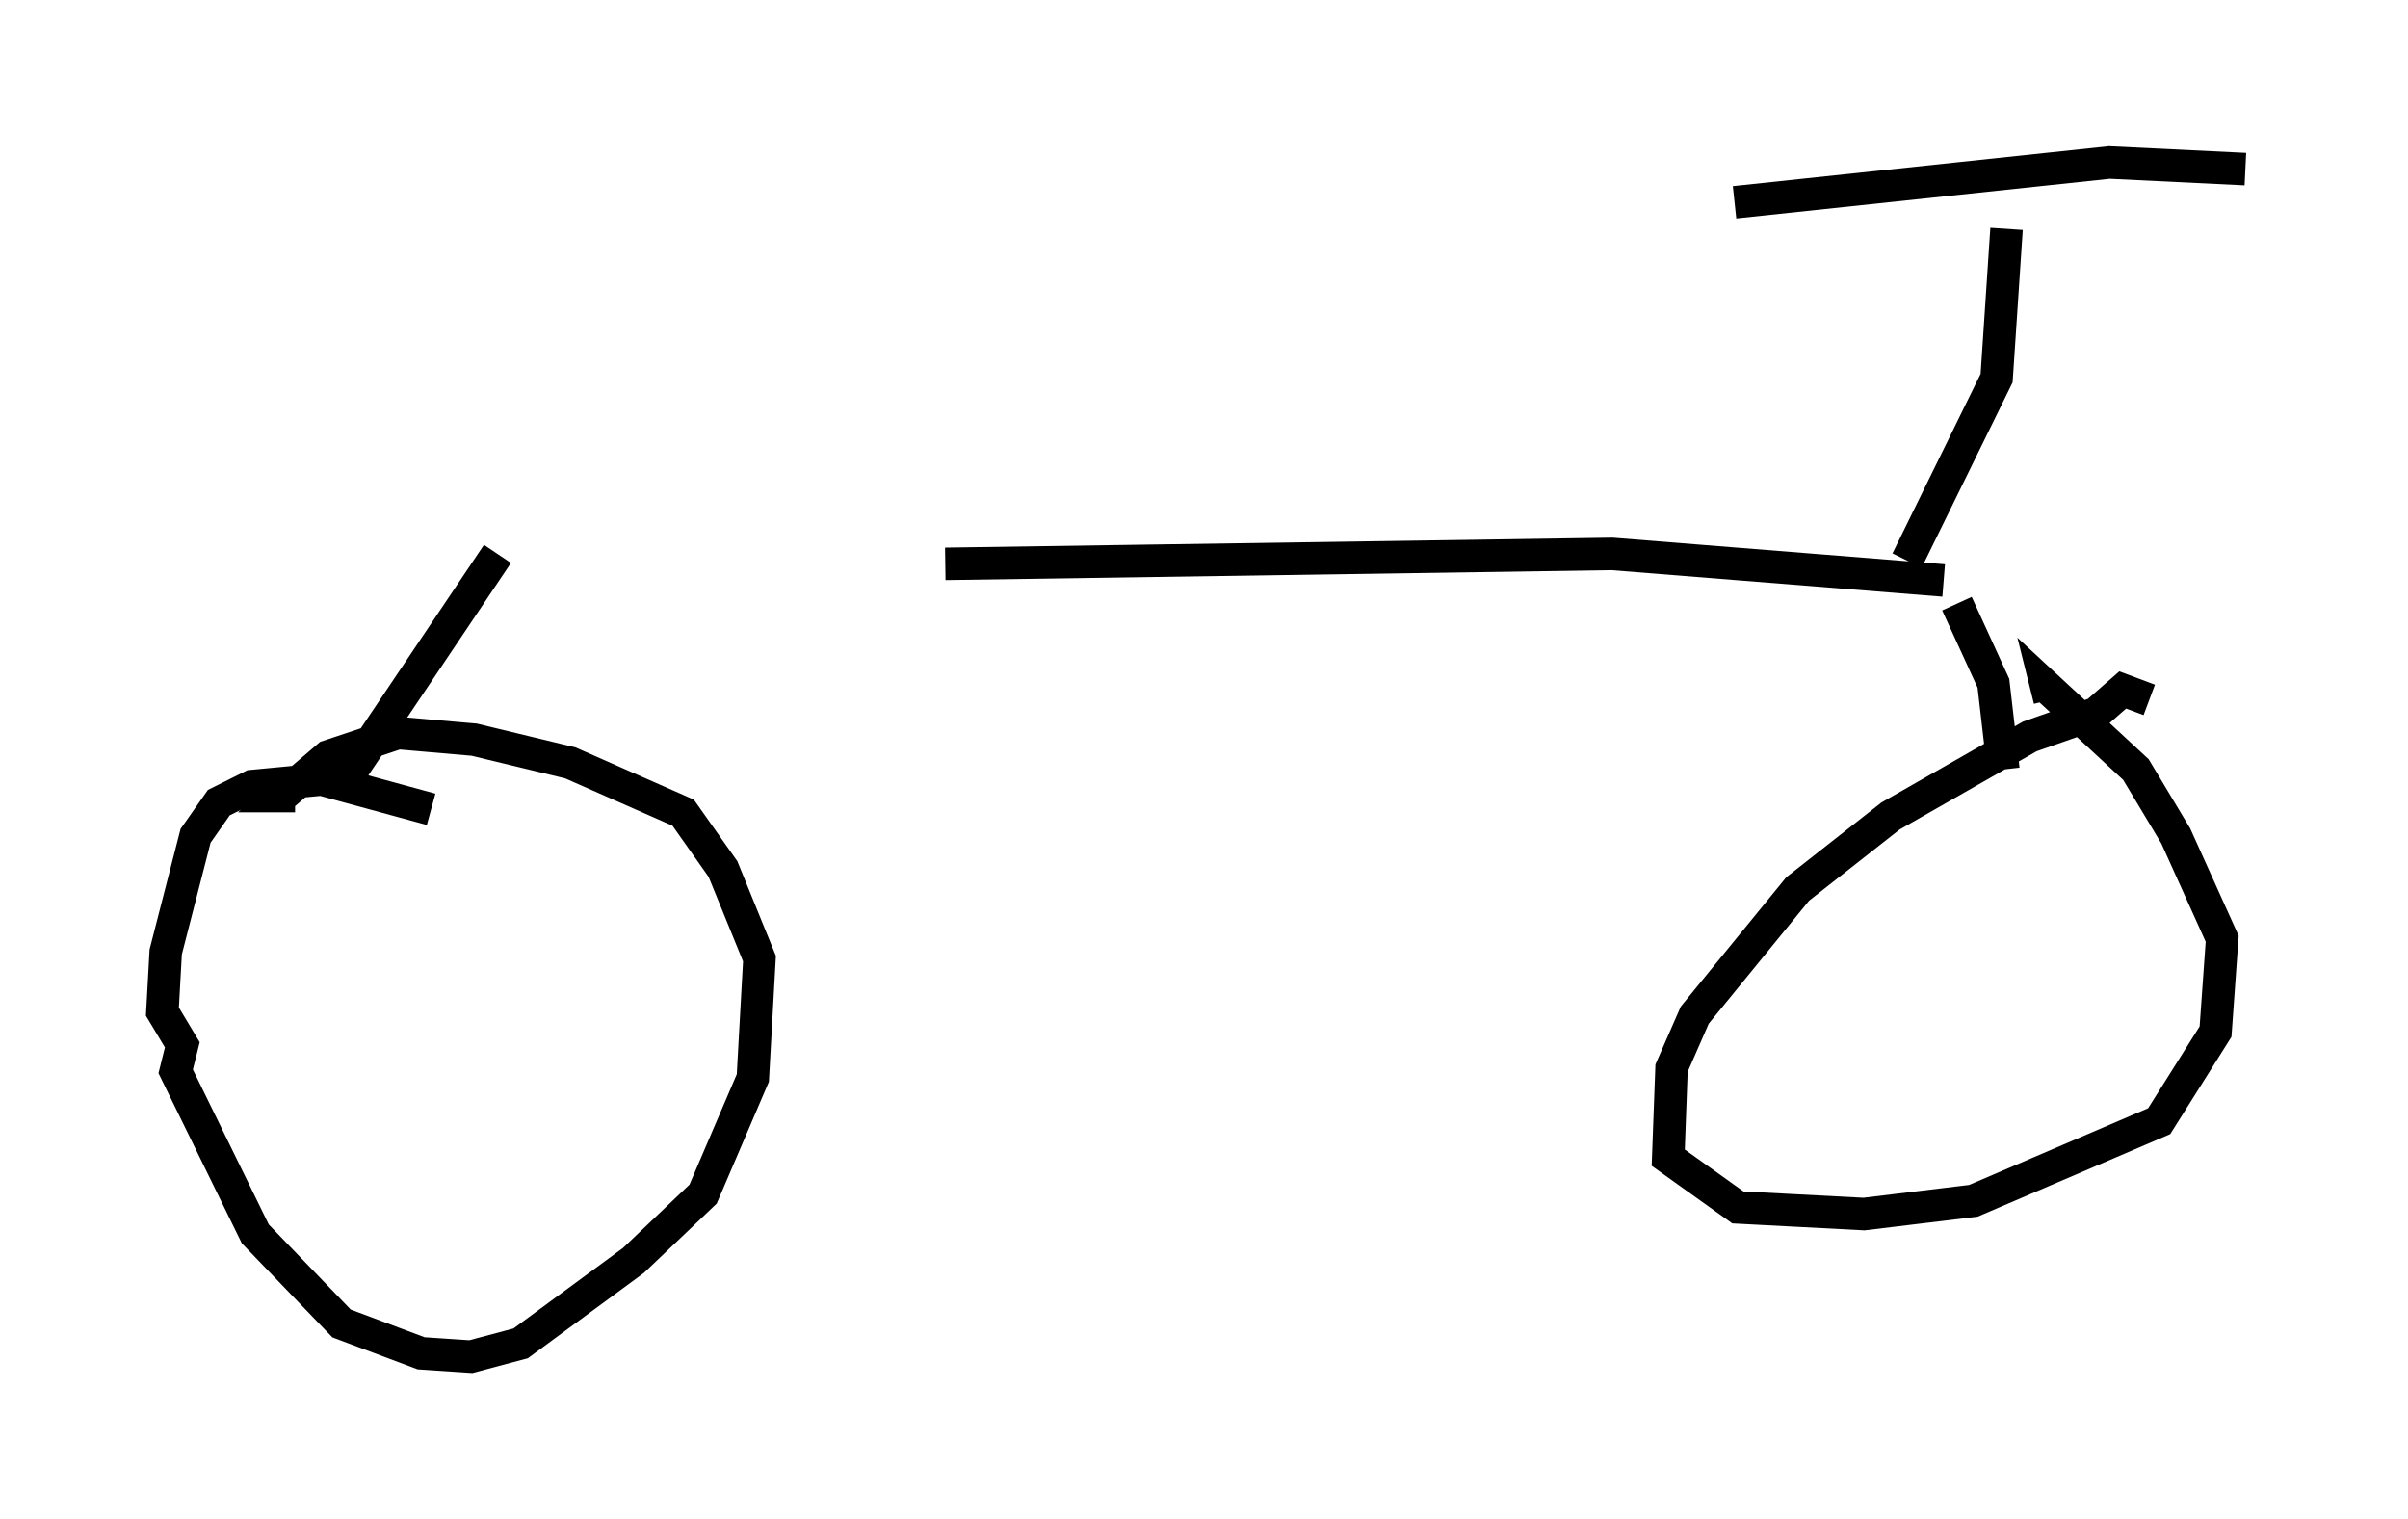 <?xml version="1.0" encoding="utf-8" ?>
<svg baseProfile="full" height="46.75" version="1.1" width="74.109" xmlns="http://www.w3.org/2000/svg" xmlns:ev="http://www.w3.org/2001/xml-events" xmlns:xlink="http://www.w3.org/1999/xlink"><defs /><rect fill="white" height="46.75" width="74.109" x="0" y="0" /><path d="M14.392, 16.74 m14.7, 0.613 l20.519, -0.306 10.208, 0.817 m-44.509, -0.817 l-4.798, 7.146 m49.715, -5.615 l1.123, 2.45 0.306, 2.654 m-48.388, 1.225 l-3.369, -0.919 -2.144, 0.204 l-1.021, 0.51 -0.715, 1.021 l-0.919, 3.573 -0.102, 1.838 l0.613, 1.021 -0.204, 0.817 l2.45, 5.002 2.654, 2.756 l2.45, 0.919 1.531, 0.102 l1.531, -0.408 3.471, -2.552 l2.144, -2.042 1.531, -3.573 l0.204, -3.675 -1.123, -2.756 l-1.225, -1.735 -3.471, -1.531 l-2.96, -0.715 -2.348, -0.204 l-2.144, 0.715 -1.429, 1.225 l0.408, 0.0 m57.065, -2.96 l-0.817, -0.306 -0.817, 0.715 l-2.042, 0.715 -4.288, 2.45 l-2.858, 2.246 -3.165, 3.879 l-0.715, 1.633 -0.102, 2.756 l2.144, 1.531 3.879, 0.204 l3.369, -0.408 5.717, -2.45 l1.735, -2.756 0.204, -2.858 l-1.429, -3.165 -1.225, -2.042 l-2.756, -2.552 0.102, 0.408 m-4.39, -4.288 l2.756, -5.615 0.306, -4.594 m-8.371, -0.817 l11.536, -1.225 4.185, 0.204 " fill="none" stroke="black" stroke-width="1" /></svg>